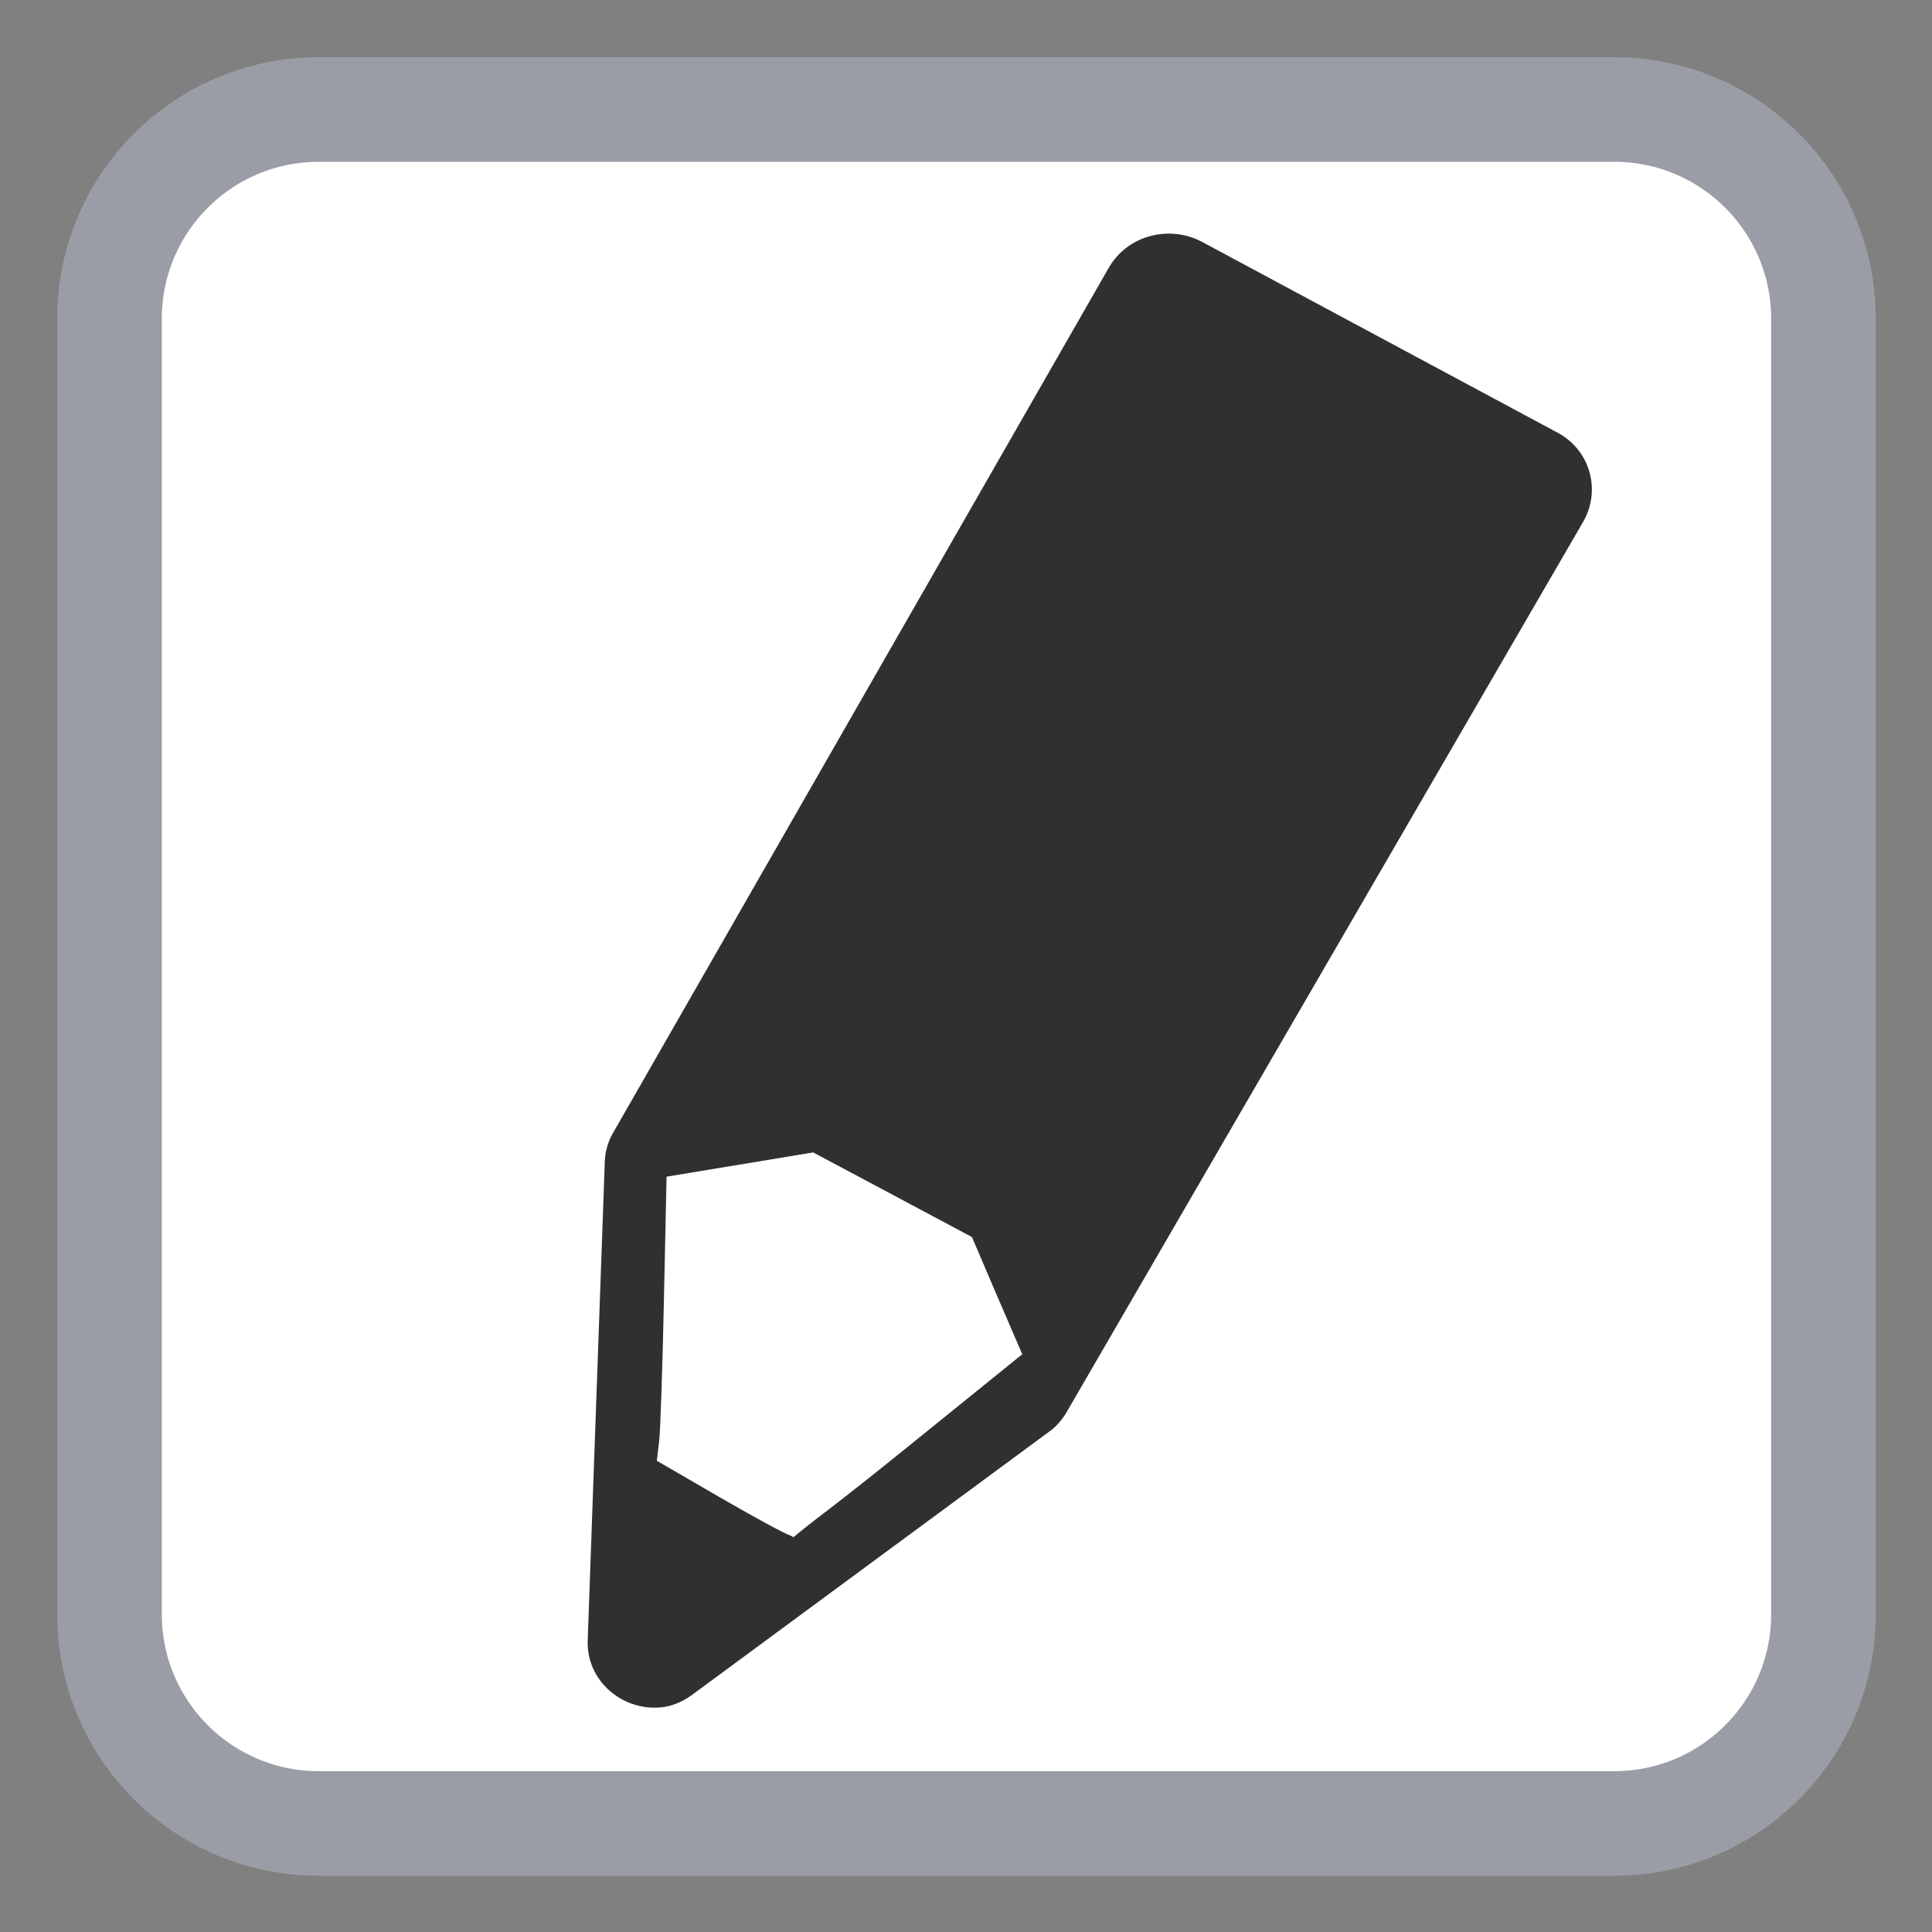 
<svg xmlns="http://www.w3.org/2000/svg" xmlns:xlink="http://www.w3.org/1999/xlink" width="32px" height="32px" viewBox="0 0 32 32" version="1.1">
<rect x="0" y="0" width="32" height="32" fill="#808080" stroke="none"/>
<g id="surface1">
<path style="fill-rule:nonzero;fill:rgb(100%,100%,100%);fill-opacity:1;stroke-width:2.598;stroke-linecap:butt;stroke-linejoin:miter;stroke:rgb(60.784%,61.569%,65.098%);stroke-opacity:1;stroke-miterlimit:4;" d="M 7.916 2.719 L 40.084 2.719 C 42.955 2.719 45.281 5.045 45.281 7.916 L 45.281 40.084 C 45.281 42.955 42.955 45.281 40.084 45.281 L 7.916 45.281 C 5.045 45.281 2.719 42.955 2.719 40.084 L 2.719 7.916 C 2.719 5.045 5.045 2.719 7.916 2.719 Z M 7.916 2.719 " transform="matrix(0.667,0,0,0.667,0,0)"/>
<path style=" stroke:none;fill-rule:nonzero;fill:rgb(18.824%,18.824%,18.824%);fill-opacity:1;" d="M 19.039 3.914 C 18.758 3.992 18.516 4.172 18.363 4.438 L 10.133 18.801 C 10.055 18.953 10.016 19.117 10.016 19.281 L 9.734 27.176 C 9.723 27.496 9.859 27.797 10.102 28.008 C 10.344 28.219 10.672 28.32 11 28.273 C 11.188 28.242 11.359 28.156 11.508 28.039 L 17.422 23.68 C 17.535 23.586 17.625 23.469 17.695 23.34 L 26.219 8.648 C 26.527 8.121 26.336 7.453 25.801 7.168 L 19.898 4 C 19.629 3.859 19.312 3.836 19.039 3.914 Z M 11.07 19.5 L 13.461 19.094 L 16.082 20.5 L 16.898 22.414 L 13.141 25.461 L 10.934 24.195 Z M 11.07 19.5 "/>
<path style=" stroke:none;fill-rule:nonzero;fill:rgb(100%,100%,100%);fill-opacity:1;" d="M 13.594 16.926 L 15.547 18.816 "/>
<path style="fill-rule:nonzero;fill:rgb(100%,100%,100%);fill-opacity:1;stroke-width:0.168;stroke-linecap:butt;stroke-linejoin:miter;stroke:rgb(100%,100%,100%);stroke-opacity:1;stroke-miterlimit:4;" d="M 17.965 37.137 L 16.4 36.229 L 16.453 35.783 C 16.482 35.543 16.535 33.979 16.57 32.314 L 16.635 29.291 L 18.41 28.998 L 20.18 28.705 L 24.07 30.779 L 24.674 32.191 L 25.283 33.604 L 22.529 35.83 C 21.018 37.055 19.723 38.051 19.652 38.045 C 19.582 38.045 18.82 37.629 17.965 37.137 Z M 17.965 37.137 " transform="matrix(0.667,0,0,0.667,0,0)"/>
</g>
</svg>
